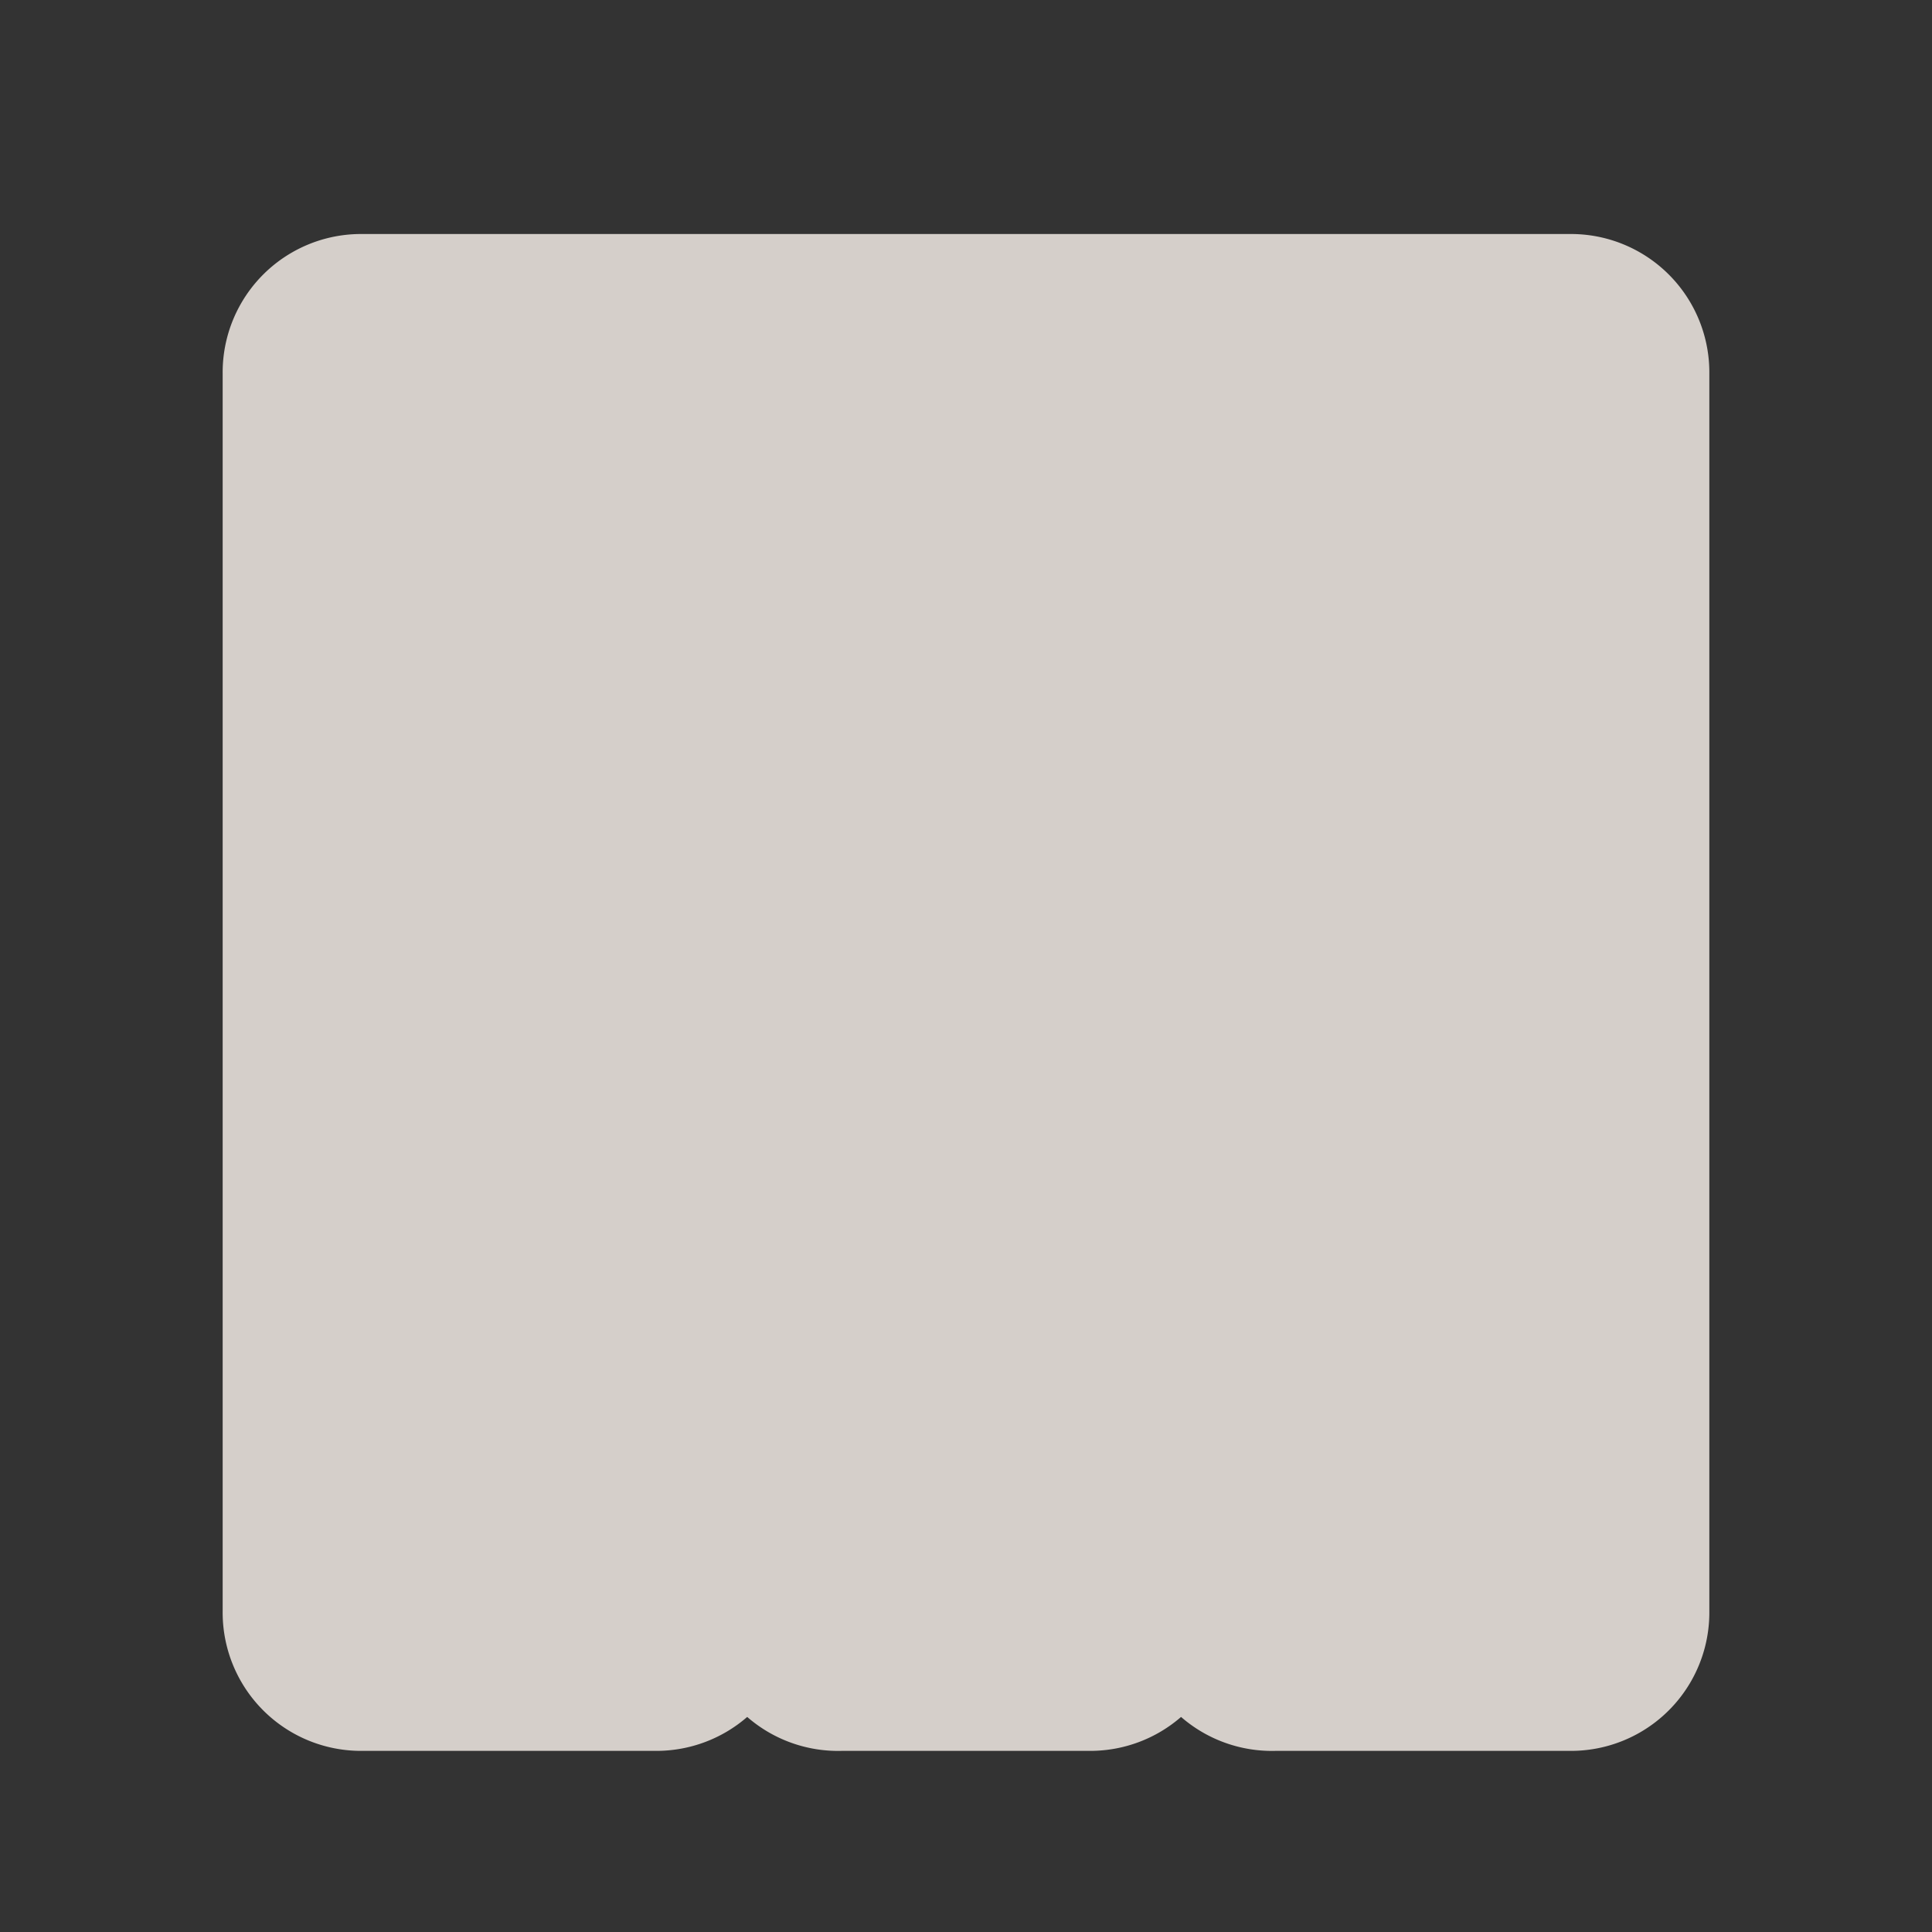 <?xml version="1.0" encoding="UTF-8" standalone="no"?>
<!-- Created with Inkscape (http://www.inkscape.org/) -->

<svg
   xmlns:dc="http://purl.org/dc/elements/1.1/"
   xmlns:cc="http://creativecommons.org/ns#"
   xmlns:rdf="http://www.w3.org/1999/02/22-rdf-syntax-ns#"
   xmlns:svg="http://www.w3.org/2000/svg"
   xmlns="http://www.w3.org/2000/svg"
   xmlns:sodipodi="http://sodipodi.sourceforge.net/DTD/sodipodi-0.dtd"
   xmlns:inkscape="http://www.inkscape.org/namespaces/inkscape"
   version="1.0"
   width="16"
   height="16"
   id="svg2"
   sodipodi:version="0.32"
   inkscape:version="0.48.4 r9939"
   sodipodi:docname="h_barrier_lift_gate_shield.svg"
   inkscape:output_extension="org.inkscape.output.svg.inkscape">
  <rect width="100%" height="100%" fill="#333333" stroke="none"/>
  <sodipodi:namedview
     inkscape:window-height="1004"
     inkscape:window-width="1920"
     inkscape:pageshadow="2"
     inkscape:pageopacity="0.0"
     guidetolerance="10.0"
     gridtolerance="10.0"
     objecttolerance="10.0"
     borderopacity="1.0"
     bordercolor="#666666"
     pagecolor="#ffffff"
     id="base"
     showgrid="false"
     inkscape:zoom="32"
     inkscape:cx="16.094067"
     inkscape:cy="7.2647617"
     inkscape:window-x="1680"
     inkscape:window-y="0"
     inkscape:current-layer="svg2"
     inkscape:window-maximized="1" />
  <defs
     id="defs4">
    <inkscape:perspective
       sodipodi:type="inkscape:persp3d"
       inkscape:vp_x="0 : 290 : 1"
       inkscape:vp_y="0 : 1000 : 0"
       inkscape:vp_z="580 : 290 : 1"
       inkscape:persp3d-origin="290 : 193.33333 : 1"
       id="perspective12" />
    <style
       type="text/css"
       id="style6">
   
    .fil0 {fill:#EF7900}
   
  </style>
    <inkscape:perspective
       id="perspective6807"
       inkscape:persp3d-origin="29.116032 : 19.410688 : 1"
       inkscape:vp_z="58.232063 : 29.116032 : 1"
       inkscape:vp_y="0 : 1000 : 0"
       inkscape:vp_x="0 : 29.116032 : 1"
       sodipodi:type="inkscape:persp3d" />
    <inkscape:perspective
       id="perspective6954"
       inkscape:persp3d-origin="290 : 193.33333 : 1"
       inkscape:vp_z="580 : 290 : 1"
       inkscape:vp_y="0 : 1000 : 0"
       inkscape:vp_x="0 : 290 : 1"
       sodipodi:type="inkscape:persp3d" />
    <inkscape:perspective
       id="perspective2541"
       inkscape:persp3d-origin="240 : 160 : 1"
       inkscape:vp_z="480 : 240 : 1"
       inkscape:vp_y="0 : 1000 : 0"
       inkscape:vp_x="0 : 240 : 1"
       sodipodi:type="inkscape:persp3d" />
    <inkscape:perspective
       id="perspective2750"
       inkscape:persp3d-origin="215 : 143.33333 : 1"
       inkscape:vp_z="430 : 215 : 1"
       inkscape:vp_y="0 : 1000 : 0"
       inkscape:vp_x="0 : 215 : 1"
       sodipodi:type="inkscape:persp3d" />
    <inkscape:perspective
       id="perspective3730"
       inkscape:persp3d-origin="88.929146 : 101.19778 : 1"
       inkscape:vp_z="177.85829 : 151.79668 : 1"
       inkscape:vp_y="0 : 1000 : 0"
       inkscape:vp_x="0 : 151.79668 : 1"
       sodipodi:type="inkscape:persp3d" />
  </defs>
  <path
     sodipodi:type="inkscape:offset"
     inkscape:radius="1.14607"
     inkscape:original="M 3 3.09375 L 3 13.34375 L 5.4375 13.34375 C 5.4375 13.34375 5.4476 13.24807 5.4375 7.3125 C 5.46548 5.7581 6.7463 5.1147 8.03125 5.125 C 9.3162 5.13532 10.5754 5.72696 10.5625 7.3125 L 10.5625 13.34375 L 13 13.34375 L 13 3.09375 L 3 3.09375 z M 7.96875 6.71875 C 7.003 6.69407 6.96875 7.46875 6.96875 7.46875 L 6.96875 13.34375 L 9.03125 13.34375 L 9.03125 7.46875 C 9.03125 7.46875 8.93448 6.74345 7.96875 6.71875 z "
     style="color:#000000;fill:#f1eae4;fill-opacity:1;fill-rule:nonzero;stroke:none;stroke-width:4.818;marker:none;visibility:visible;display:inline;overflow:visible;enable-background:accumulate;opacity:0.848"
     id="path4503"
     d="M 3,1.938 A 1.146,1.146 0 0 0 1.844,3.094 l 0,10.25 A 1.146,1.146 0 0 0 3,14.5 l 2.438,0 A 1.146,1.146 0 0 0 6.188,14.219 1.146,1.146 0 0 0 6.969,14.5 l 2.062,0 a 1.146,1.146 0 0 0 0.75,-0.281 A 1.146,1.146 0 0 0 10.562,14.5 L 13,14.5 a 1.146,1.146 0 0 0 1.156,-1.156 l 0,-10.25 A 1.146,1.146 0 0 0 13,1.938 l -10,0 z" />
</svg>
